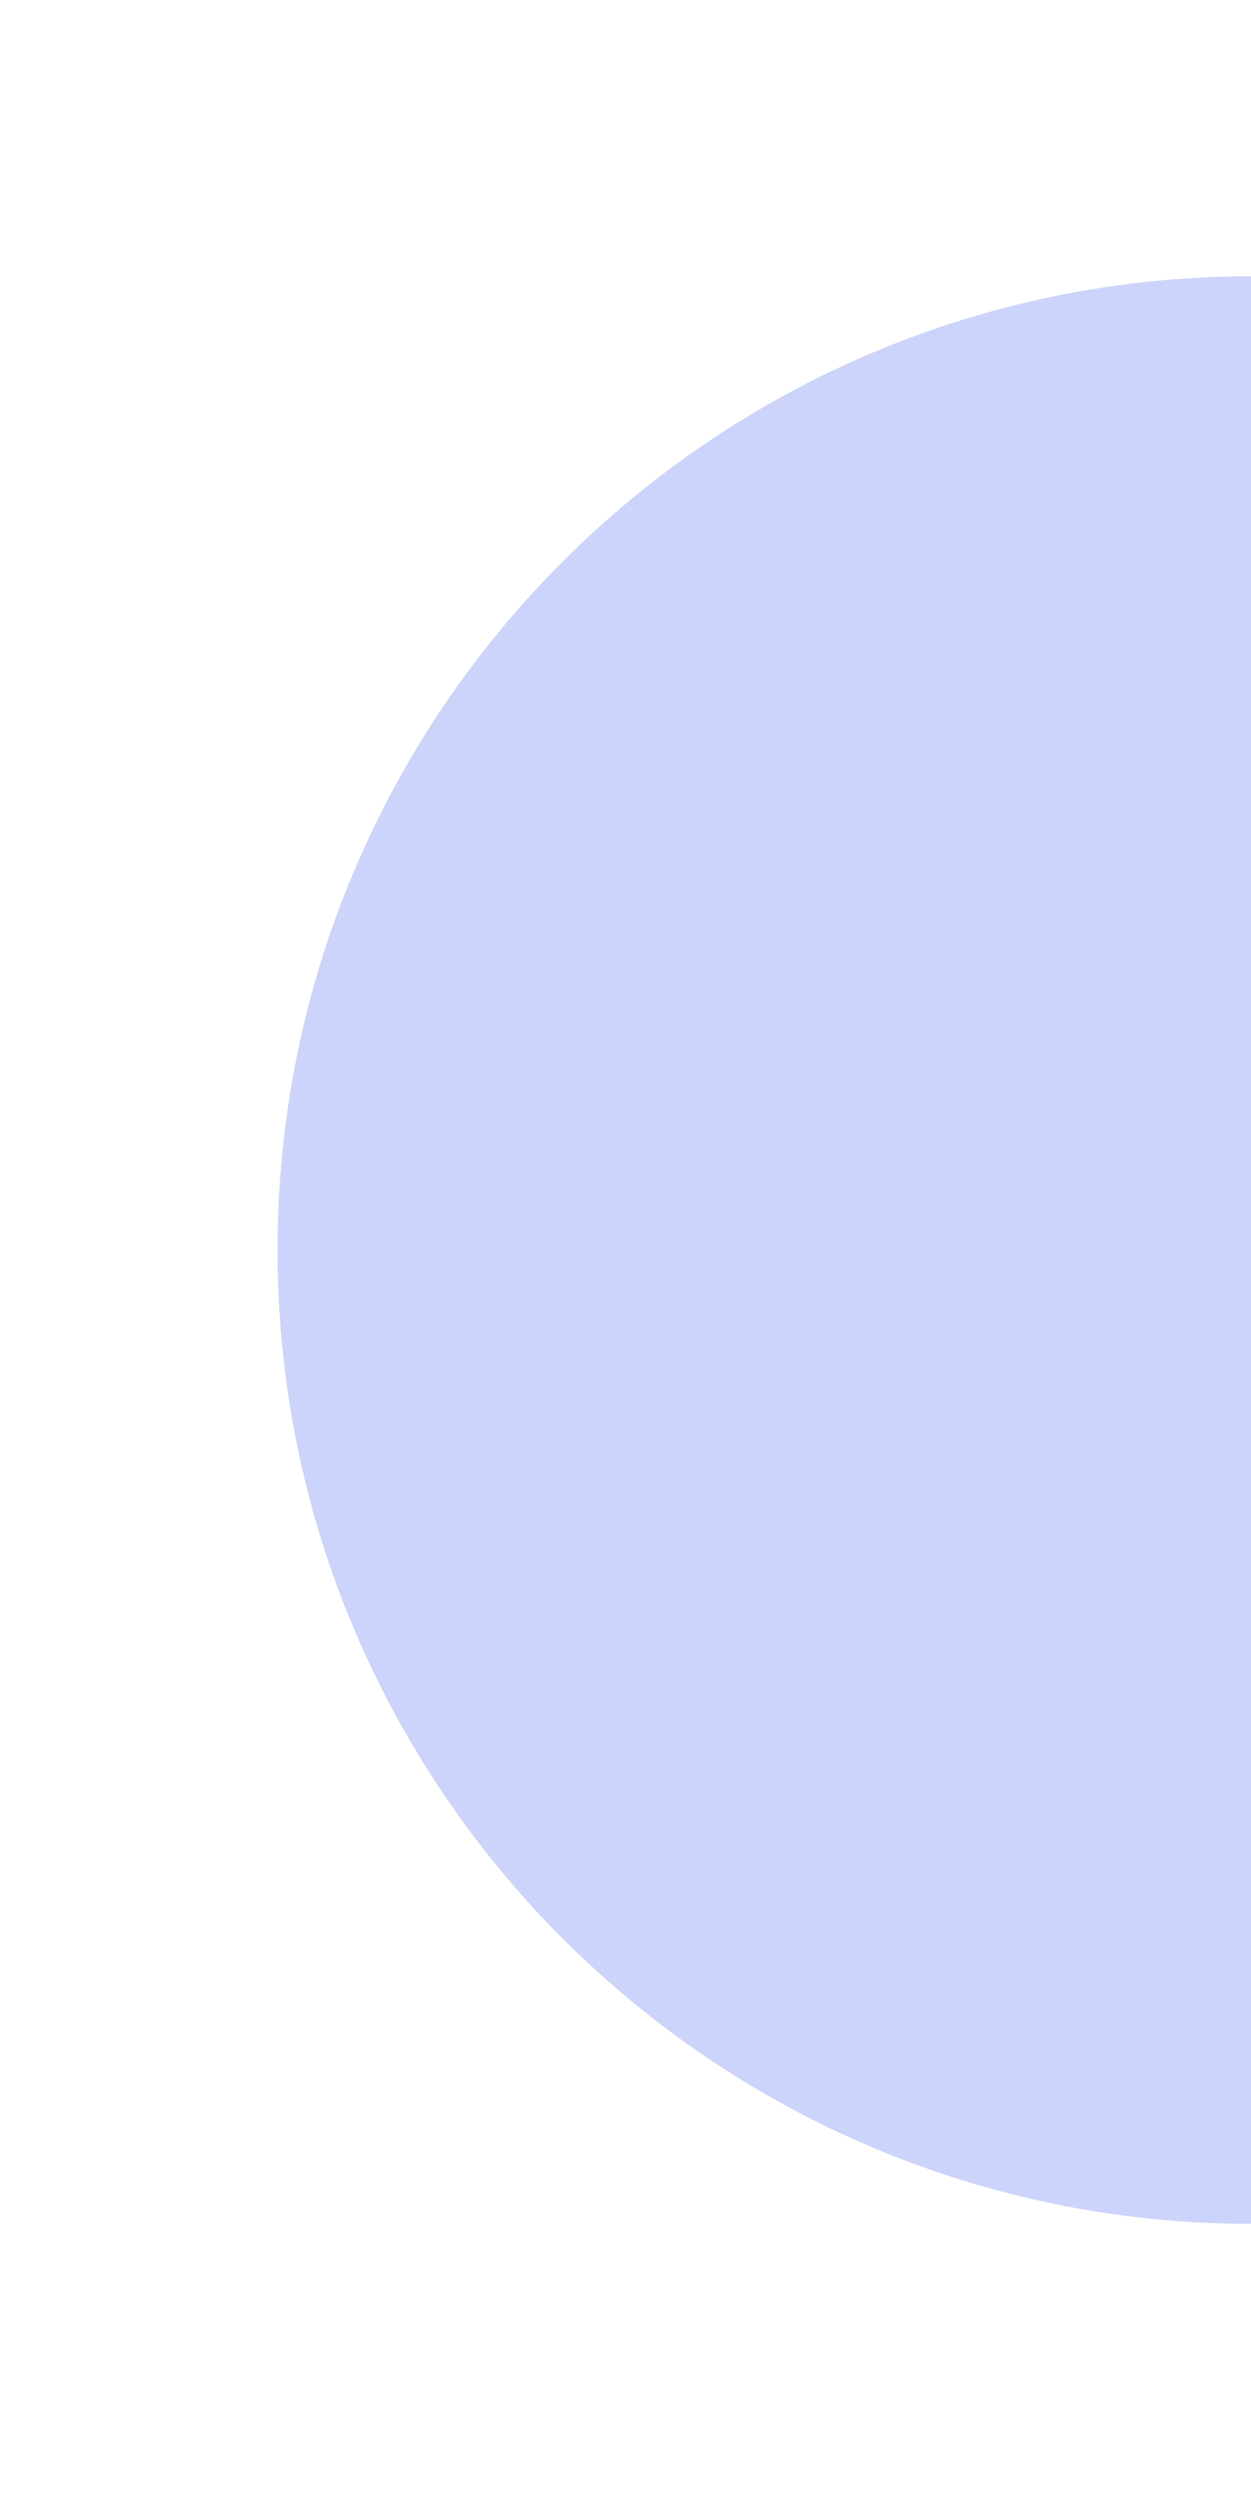 <svg width="437" height="873" viewBox="0 0 437 873" fill="none" xmlns="http://www.w3.org/2000/svg">
<g clip-path="url(#clip0_1_225)">
<g filter="url(#filter0_f_1_225)">
<path d="M437.051 776.519C624.885 776.519 777.156 624.287 777.156 436.5C777.156 248.713 624.885 96.481 437.051 96.481C249.216 96.481 96.945 248.713 96.945 436.5C96.945 624.287 249.216 776.519 437.051 776.519Z" fill="#0328EE" fill-opacity="0.2"/>
</g>
</g>
<defs>
<filter id="filter0_f_1_225" x="0.464" y="-8.39233e-05" width="873.173" height="873" filterUnits="userSpaceOnUse" color-interpolation-filters="sRGB">
<feFlood flood-opacity="0" result="BackgroundImageFix"/>
<feBlend mode="normal" in="SourceGraphic" in2="BackgroundImageFix" result="shape"/>
<feGaussianBlur stdDeviation="48.241" result="effect1_foregroundBlur_1_225"/>
</filter>
<clipPath id="clip0_1_225">
<rect width="874" height="873" fill="white"/>
</clipPath>
</defs>
</svg>
